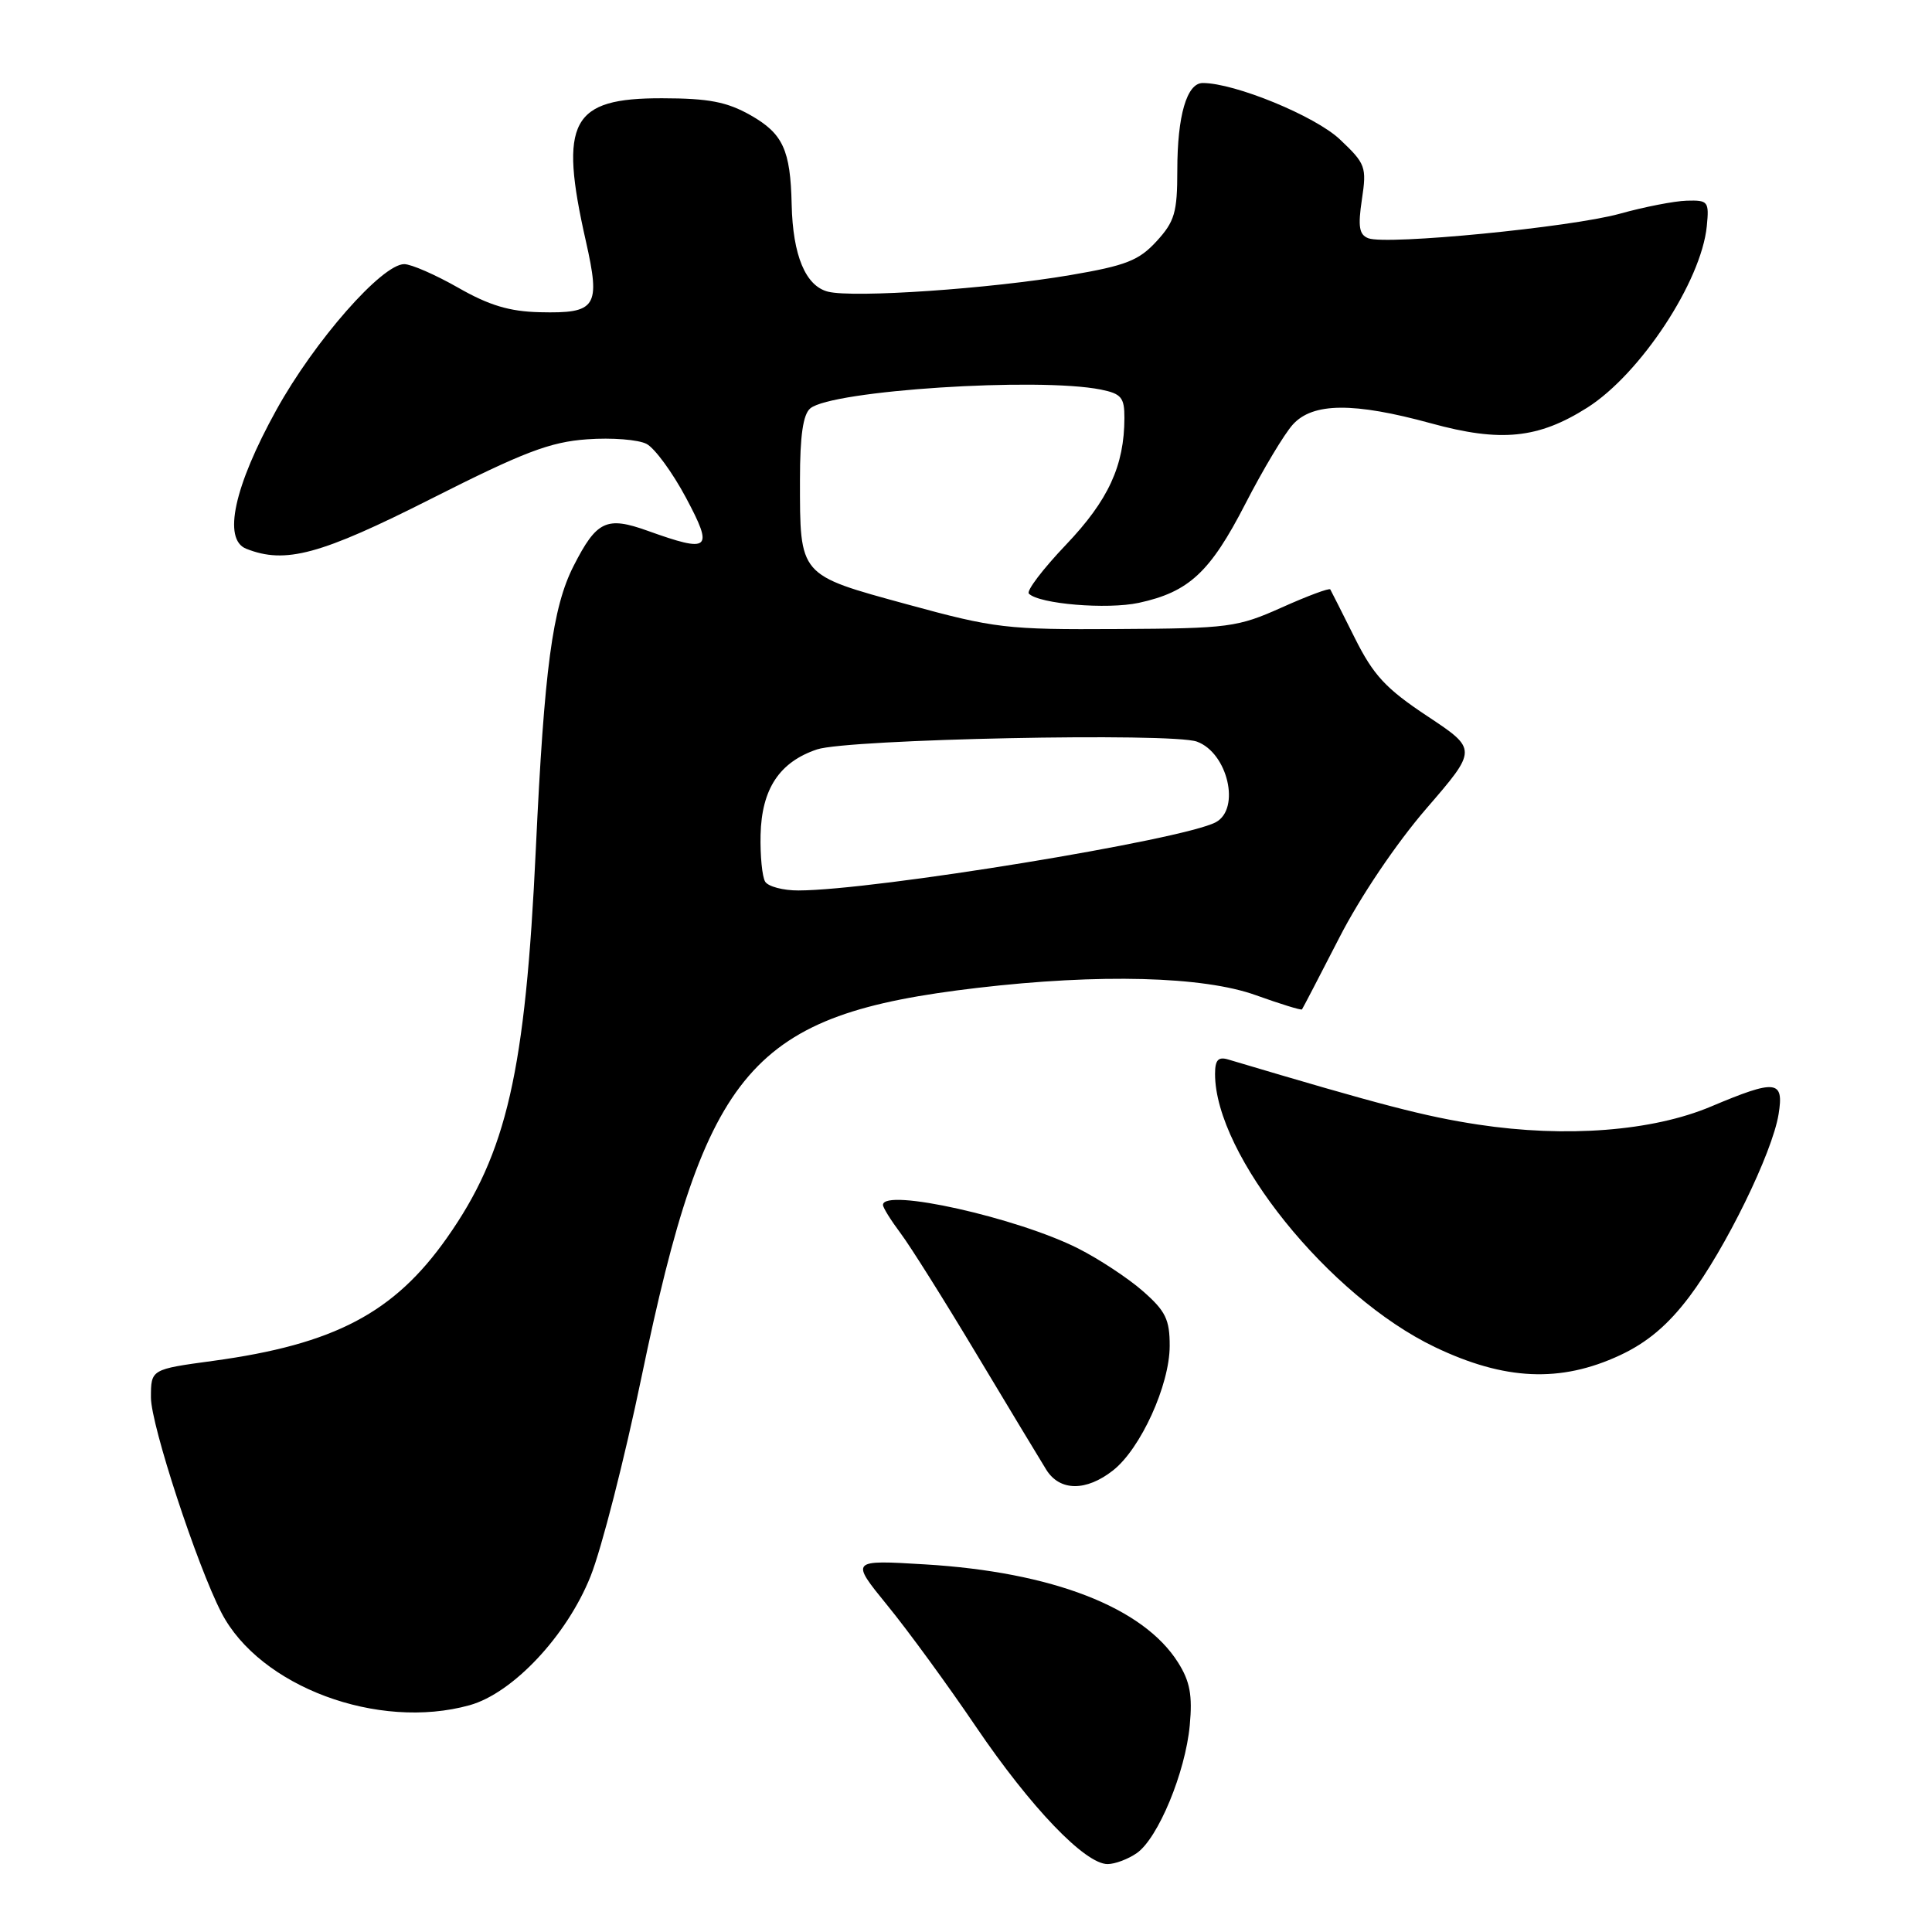 <?xml version="1.0" encoding="UTF-8" standalone="no"?>
<!DOCTYPE svg PUBLIC "-//W3C//DTD SVG 1.1//EN" "http://www.w3.org/Graphics/SVG/1.1/DTD/svg11.dtd" >
<svg xmlns="http://www.w3.org/2000/svg" xmlns:xlink="http://www.w3.org/1999/xlink" version="1.1" viewBox="0 0 256 256">
 <g >
 <path fill="currentColor"
d=" M 150.64 245.54 C 153.46 243.56 157.07 234.85 157.65 228.61 C 158.02 224.63 157.68 222.79 156.10 220.29 C 151.50 212.98 139.42 208.30 122.58 207.29 C 112.67 206.69 112.67 206.69 117.58 212.72 C 120.29 216.03 125.58 223.28 129.34 228.83 C 136.58 239.50 143.77 247.00 146.76 247.00 C 147.75 247.00 149.49 246.34 150.64 245.54 Z  M 62.22 225.95 C 67.95 224.36 75.11 216.74 78.25 208.87 C 79.71 205.22 82.75 193.33 85.01 182.44 C 93.56 141.31 99.50 134.43 129.50 130.90 C 145.70 129.00 159.45 129.36 166.41 131.87 C 169.67 133.04 172.42 133.89 172.52 133.75 C 172.63 133.61 174.85 129.34 177.46 124.26 C 180.23 118.84 185.01 111.76 188.98 107.16 C 195.77 99.30 195.77 99.30 189.14 94.90 C 183.62 91.24 181.99 89.49 179.50 84.50 C 177.85 81.20 176.40 78.32 176.27 78.10 C 176.14 77.89 173.26 78.96 169.85 80.49 C 163.97 83.12 162.86 83.27 148.08 83.35 C 133.35 83.44 131.83 83.26 120.17 80.07 C 105.79 76.14 106.00 76.38 106.00 63.56 C 106.00 57.75 106.41 54.90 107.37 54.11 C 110.23 51.73 137.57 49.96 145.87 51.62 C 148.58 52.17 149.00 52.67 148.99 55.38 C 148.98 61.70 146.87 66.28 141.25 72.18 C 138.19 75.39 135.97 78.31 136.33 78.66 C 137.70 80.04 146.70 80.78 150.90 79.88 C 157.54 78.44 160.35 75.83 165.01 66.77 C 167.35 62.22 170.18 57.49 171.31 56.25 C 173.95 53.33 179.38 53.29 189.61 56.09 C 198.85 58.63 203.83 58.13 210.33 54.01 C 217.37 49.54 225.43 37.30 226.16 29.97 C 226.48 26.69 226.34 26.51 223.50 26.59 C 221.85 26.64 217.86 27.42 214.63 28.32 C 208.16 30.12 183.74 32.50 181.31 31.57 C 180.09 31.10 179.92 30.03 180.46 26.42 C 181.11 22.11 180.95 21.69 177.53 18.46 C 174.25 15.37 163.62 11.00 159.37 11.00 C 157.26 11.00 156.00 15.32 156.00 22.55 C 156.00 28.16 155.65 29.35 153.25 31.97 C 150.91 34.52 149.21 35.19 141.83 36.45 C 131.16 38.27 113.13 39.50 109.72 38.65 C 106.74 37.90 105.05 33.85 104.90 27.10 C 104.74 19.86 103.75 17.71 99.46 15.27 C 96.31 13.49 93.91 13.03 87.75 13.02 C 75.67 12.99 74.03 16.05 77.63 31.95 C 79.60 40.69 79.04 41.55 71.53 41.37 C 67.52 41.28 64.80 40.46 60.71 38.12 C 57.71 36.41 54.49 35.00 53.56 35.00 C 50.61 35.00 41.67 45.18 36.62 54.32 C 31.02 64.44 29.49 71.47 32.62 72.71 C 37.81 74.77 42.44 73.52 57.19 66.06 C 69.38 59.90 72.88 58.56 77.80 58.21 C 81.05 57.97 84.61 58.25 85.69 58.83 C 86.78 59.42 89.11 62.61 90.89 65.94 C 94.59 72.88 94.10 73.30 85.81 70.33 C 80.37 68.38 79.06 69.00 76.02 74.96 C 73.20 80.48 72.12 88.58 71.00 112.50 C 69.62 141.99 67.17 152.74 59.23 164.01 C 52.23 173.96 44.32 178.13 28.25 180.32 C 20.00 181.44 20.00 181.44 20.00 185.18 C 20.00 188.81 26.10 207.42 29.34 213.69 C 34.40 223.48 50.08 229.33 62.22 225.95 Z  M 147.49 194.83 C 151.14 191.96 154.98 183.53 154.99 178.35 C 155.00 174.85 154.45 173.72 151.46 171.10 C 149.52 169.39 145.65 166.84 142.87 165.43 C 134.80 161.35 117.00 157.37 117.00 159.66 C 117.00 160.02 118.05 161.70 119.33 163.41 C 120.61 165.11 125.16 172.35 129.44 179.50 C 133.73 186.65 137.87 193.51 138.64 194.75 C 140.43 197.61 143.92 197.64 147.49 194.83 Z  M 214.65 179.58 C 218.25 177.90 221.00 175.59 223.83 171.84 C 228.61 165.51 234.83 152.79 235.67 147.65 C 236.41 143.10 235.35 142.98 226.72 146.62 C 218.97 149.89 207.50 150.78 195.84 149.01 C 188.82 147.94 183.09 146.45 162.75 140.39 C 161.42 139.99 161.00 140.45 161.00 142.31 C 161.00 153.01 176.09 171.77 190.12 178.49 C 199.37 182.92 206.77 183.25 214.65 179.58 Z  M 101.39 116.83 C 100.99 116.18 100.72 113.39 100.78 110.63 C 100.92 104.54 103.28 100.97 108.26 99.30 C 112.36 97.93 155.27 97.05 158.60 98.27 C 162.68 99.76 164.41 107.17 161.10 108.95 C 156.72 111.29 115.89 117.97 105.81 117.99 C 103.78 118.00 101.79 117.47 101.39 116.83 Z "/>
</g>
</svg>